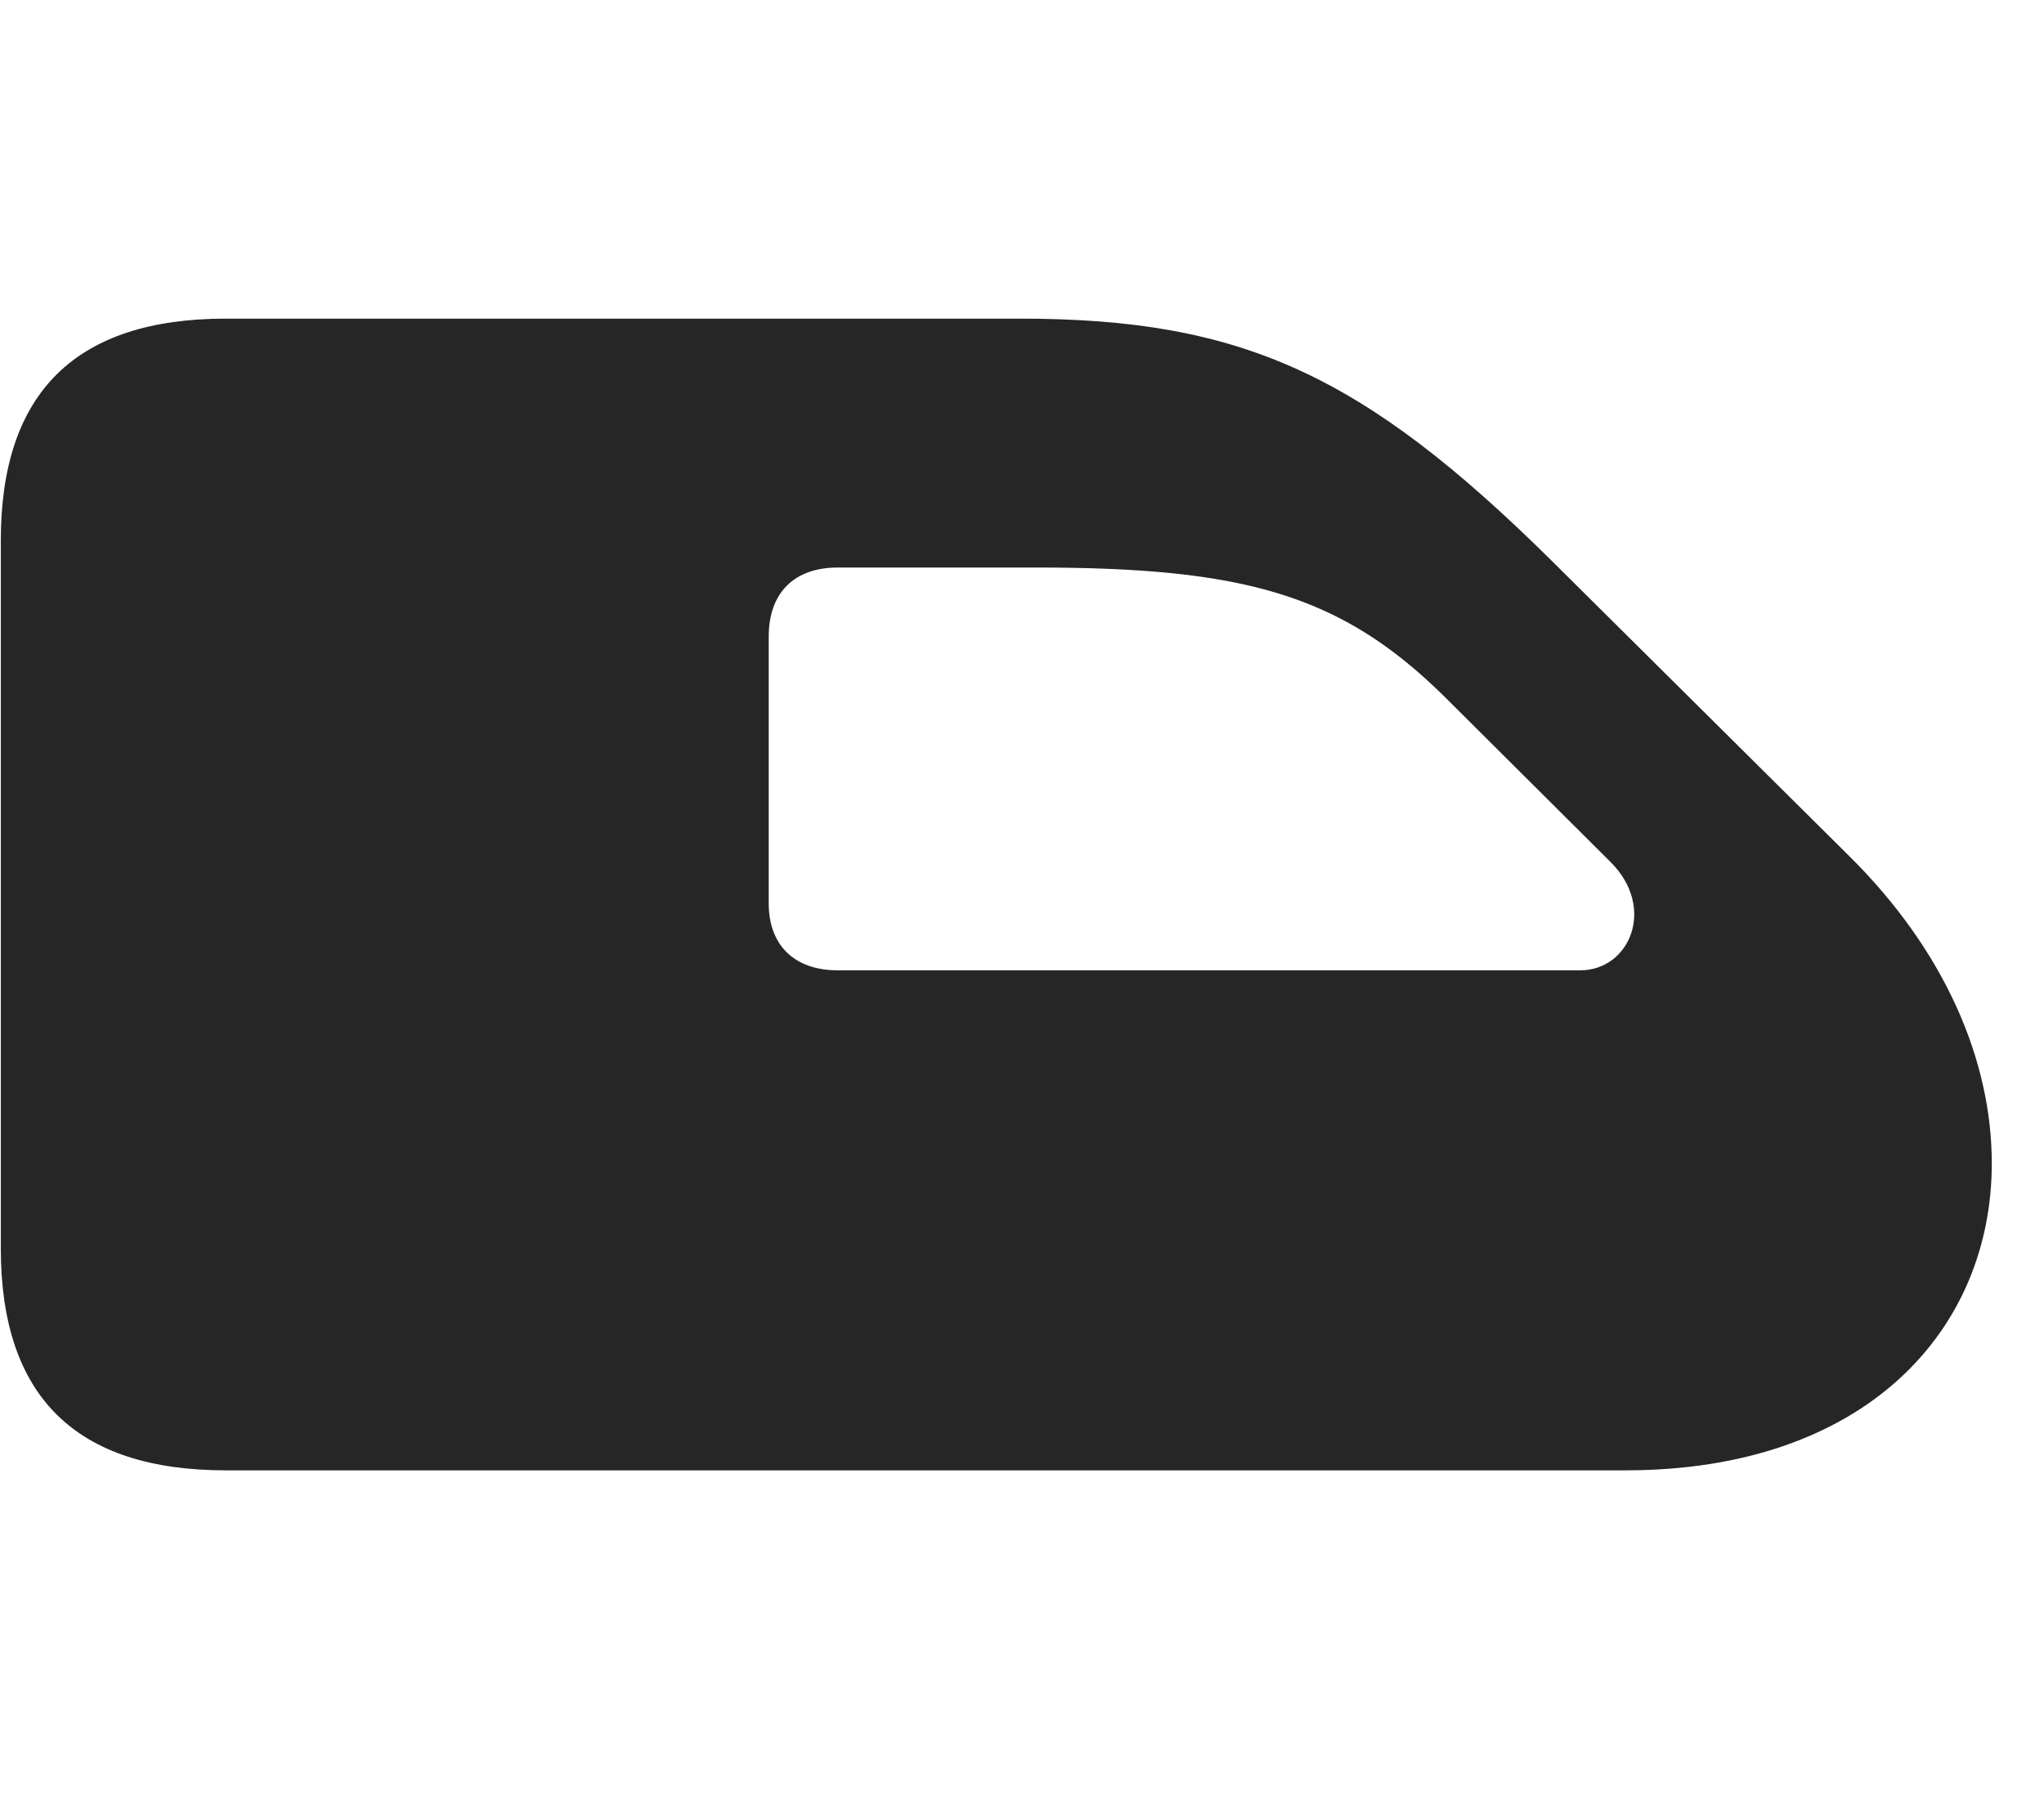 <svg width="33" height="29" viewBox="0 0 33 29" fill="currentColor" xmlns="http://www.w3.org/2000/svg">
<g clip-path="url(#clip0_2207_35805)">
<path d="M0.013 20.156C0.013 22.547 1.22 23.742 3.646 23.742H26.239C30.13 23.742 32.157 21.469 32.157 18.785C32.157 17.145 31.419 15.363 29.837 13.805L25.044 9.047C22.009 6.047 20.052 5.145 16.466 5.145H3.646C1.22 5.145 0.013 6.34 0.013 8.73V20.156ZM12.411 14.59V10.277C12.411 9.574 12.821 9.164 13.524 9.164H16.735C20.075 9.164 21.645 9.598 23.31 11.238L26.005 13.922C26.743 14.66 26.31 15.668 25.513 15.668H13.524C12.821 15.668 12.411 15.258 12.411 14.59Z" fill="currentColor" fill-opacity="0.85"/>
</g>
<defs>
<clipPath id="clip0_2207_35805">
<rect width="32.145" height="18.598" fill="currentColor" transform="translate(0.013 5.145)"/>
</clipPath>
</defs>
</svg>
